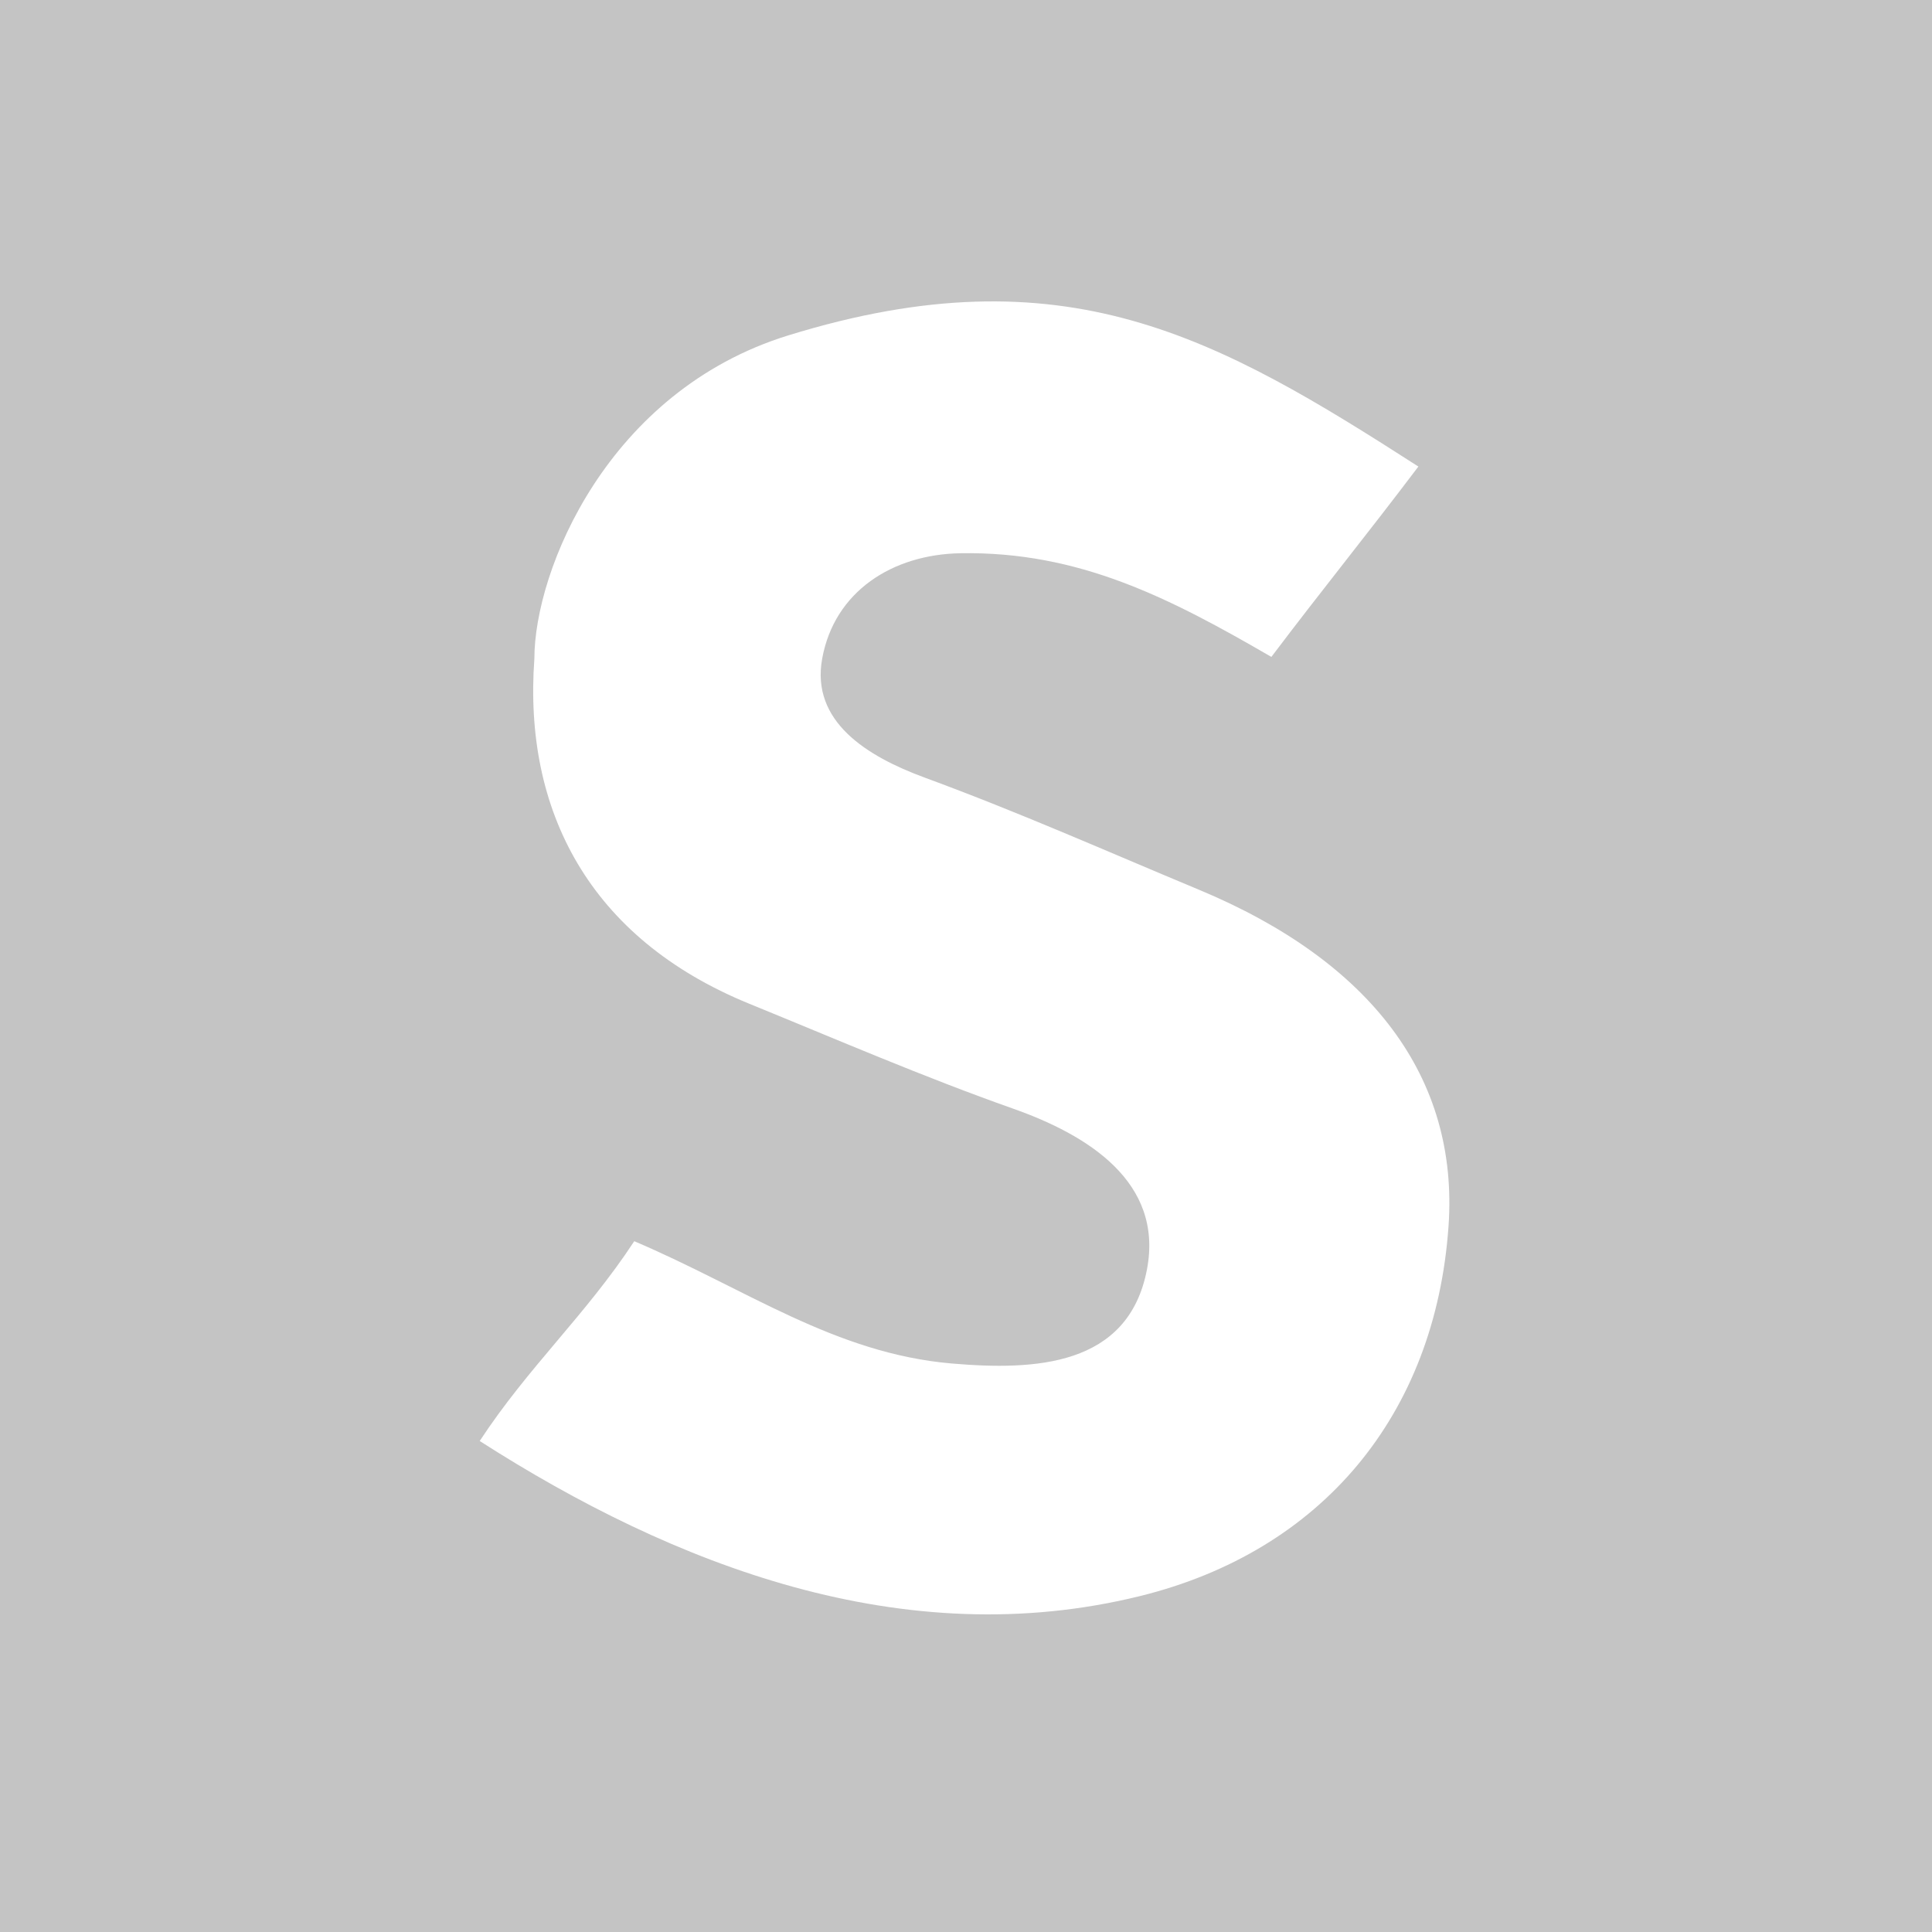 <?xml version="1.0" encoding="utf-8"?>
<!-- Generator: Adobe Illustrator 13.0.0, SVG Export Plug-In . SVG Version: 6.00 Build 14948)  -->
<!DOCTYPE svg PUBLIC "-//W3C//DTD SVG 1.1//EN" "http://www.w3.org/Graphics/SVG/1.1/DTD/svg11.dtd">
<svg version="1.1" id="Layer_1" xmlns="http://www.w3.org/2000/svg" xmlns:xlink="http://www.w3.org/1999/xlink" x="0px" y="0px"
	 width="41px" height="41px" viewBox="0 0 256 256" enable-background="new 0 0 256 256" xml:space="preserve">
<g>
	<path fill="#C4C4C4" d="M0,0v256h256V0H0z M191.938,162.467c-1.756,25.088-16.854,43.08-40.849,49.012
		c-31.354,7.752-61.801-4.056-87.526-20.539c6.493-9.892,14.026-16.644,20.48-26.475c14.862,6.326,26.538,14.874,42.086,16.207
		c10.963,0.939,23.385,0.417,25.848-12.46c2.221-11.612-7.886-17.837-17.742-21.313c-11.733-4.14-23.446-9.203-34.957-13.9
		c-21.273-8.689-29.929-25.684-28.472-45.705c0-11.739,9.74-35.466,33.621-42.846c36.692-11.34,56.908,0.272,83.515,17.371
		c-7.064,9.346-12.5,15.991-19.479,25.225c-13.518-7.842-25.514-14.009-41.21-13.737c-8.98,0.156-16.69,5.037-18.311,13.97
		c-1.509,8.311,5.879,12.921,13.565,15.751c12.747,4.694,23.847,9.65,36.369,14.869C181.643,127.383,193.318,142.75,191.938,162.467
		z"/>
</g>
</svg>
